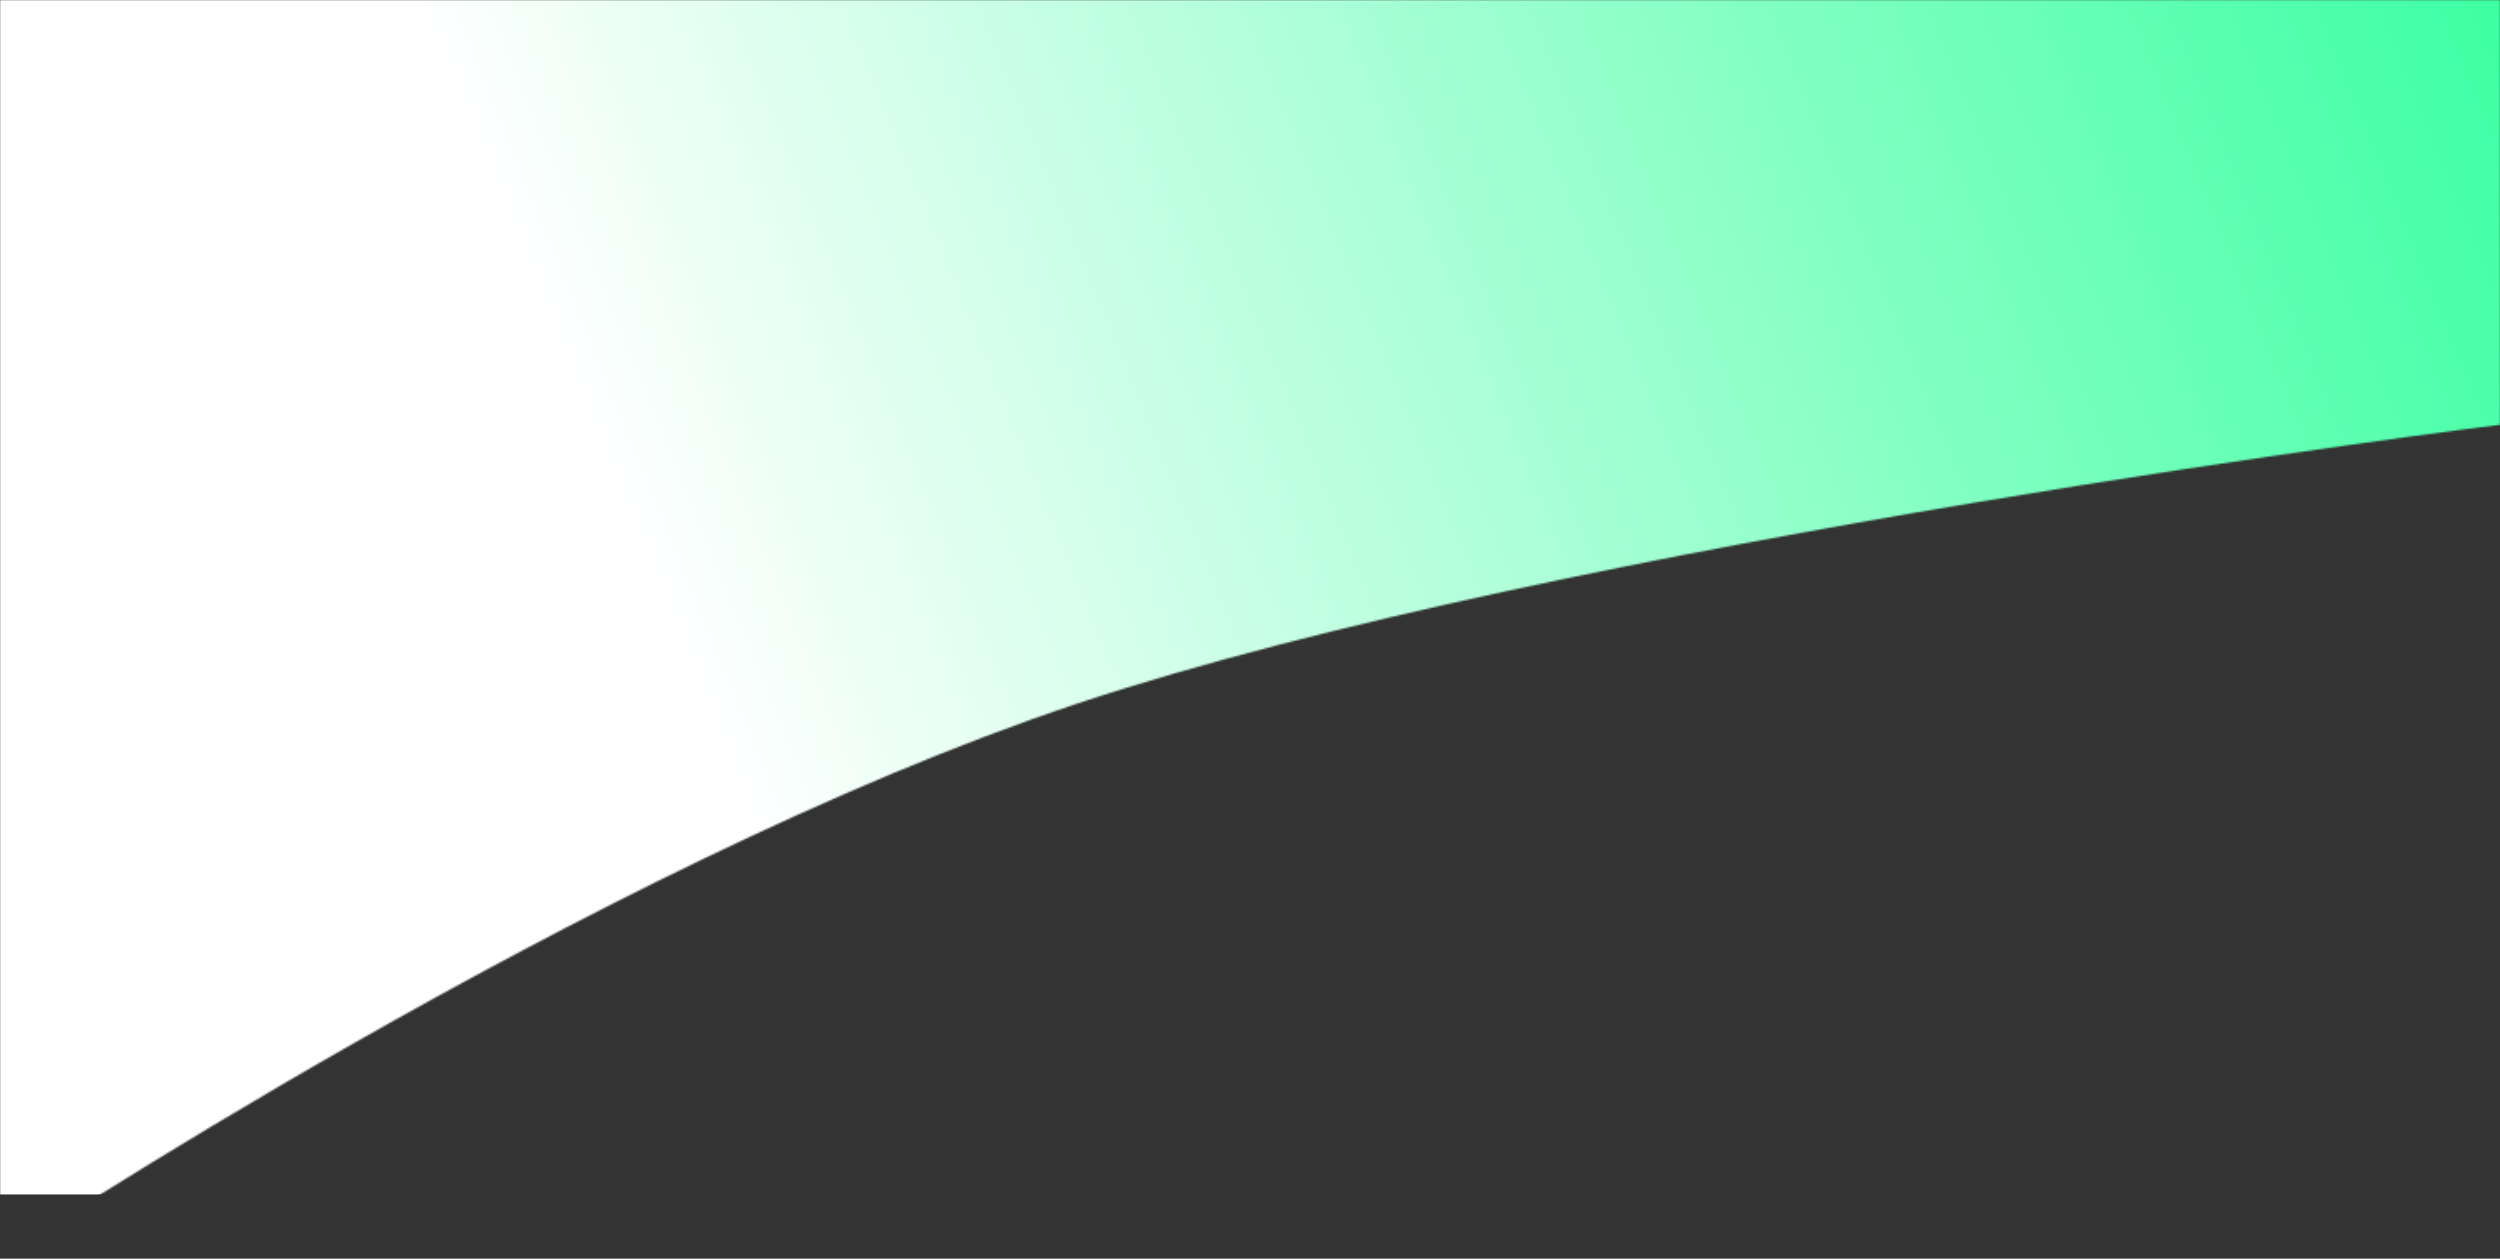 <svg width="1440" height="725" viewBox="0 0 1440 725" fill="none" xmlns="http://www.w3.org/2000/svg">
<rect x="0" y="0" width="1440" height="725" fill="#333333" stroke="none"/>
<mask id="mask0_568_51717" style="mask-type:alpha" maskUnits="userSpaceOnUse" x="0" y="0" width="1440" height="725">
<path d="M0 0H1440V244.65C1440 244.65 901.677 311.47 620.5 405.264C339.323 499.058 0 725 0 725V0Z" fill="#C4C4C4"/>
</mask>
<g mask="url(#mask0_568_51717)">
<rect width="1440" height="688" fill="url(#paint0_linear_568_51717)"/>
</g>
<defs>
<linearGradient id="paint0_linear_568_51717" x1="1440" y1="0" x2="405.198" y2="421.247" gradientUnits="userSpaceOnUse">
<stop stop-color="#3DFFA2"/>
<stop offset="1" stop-color="white"/>
</linearGradient>
</defs>
</svg>
